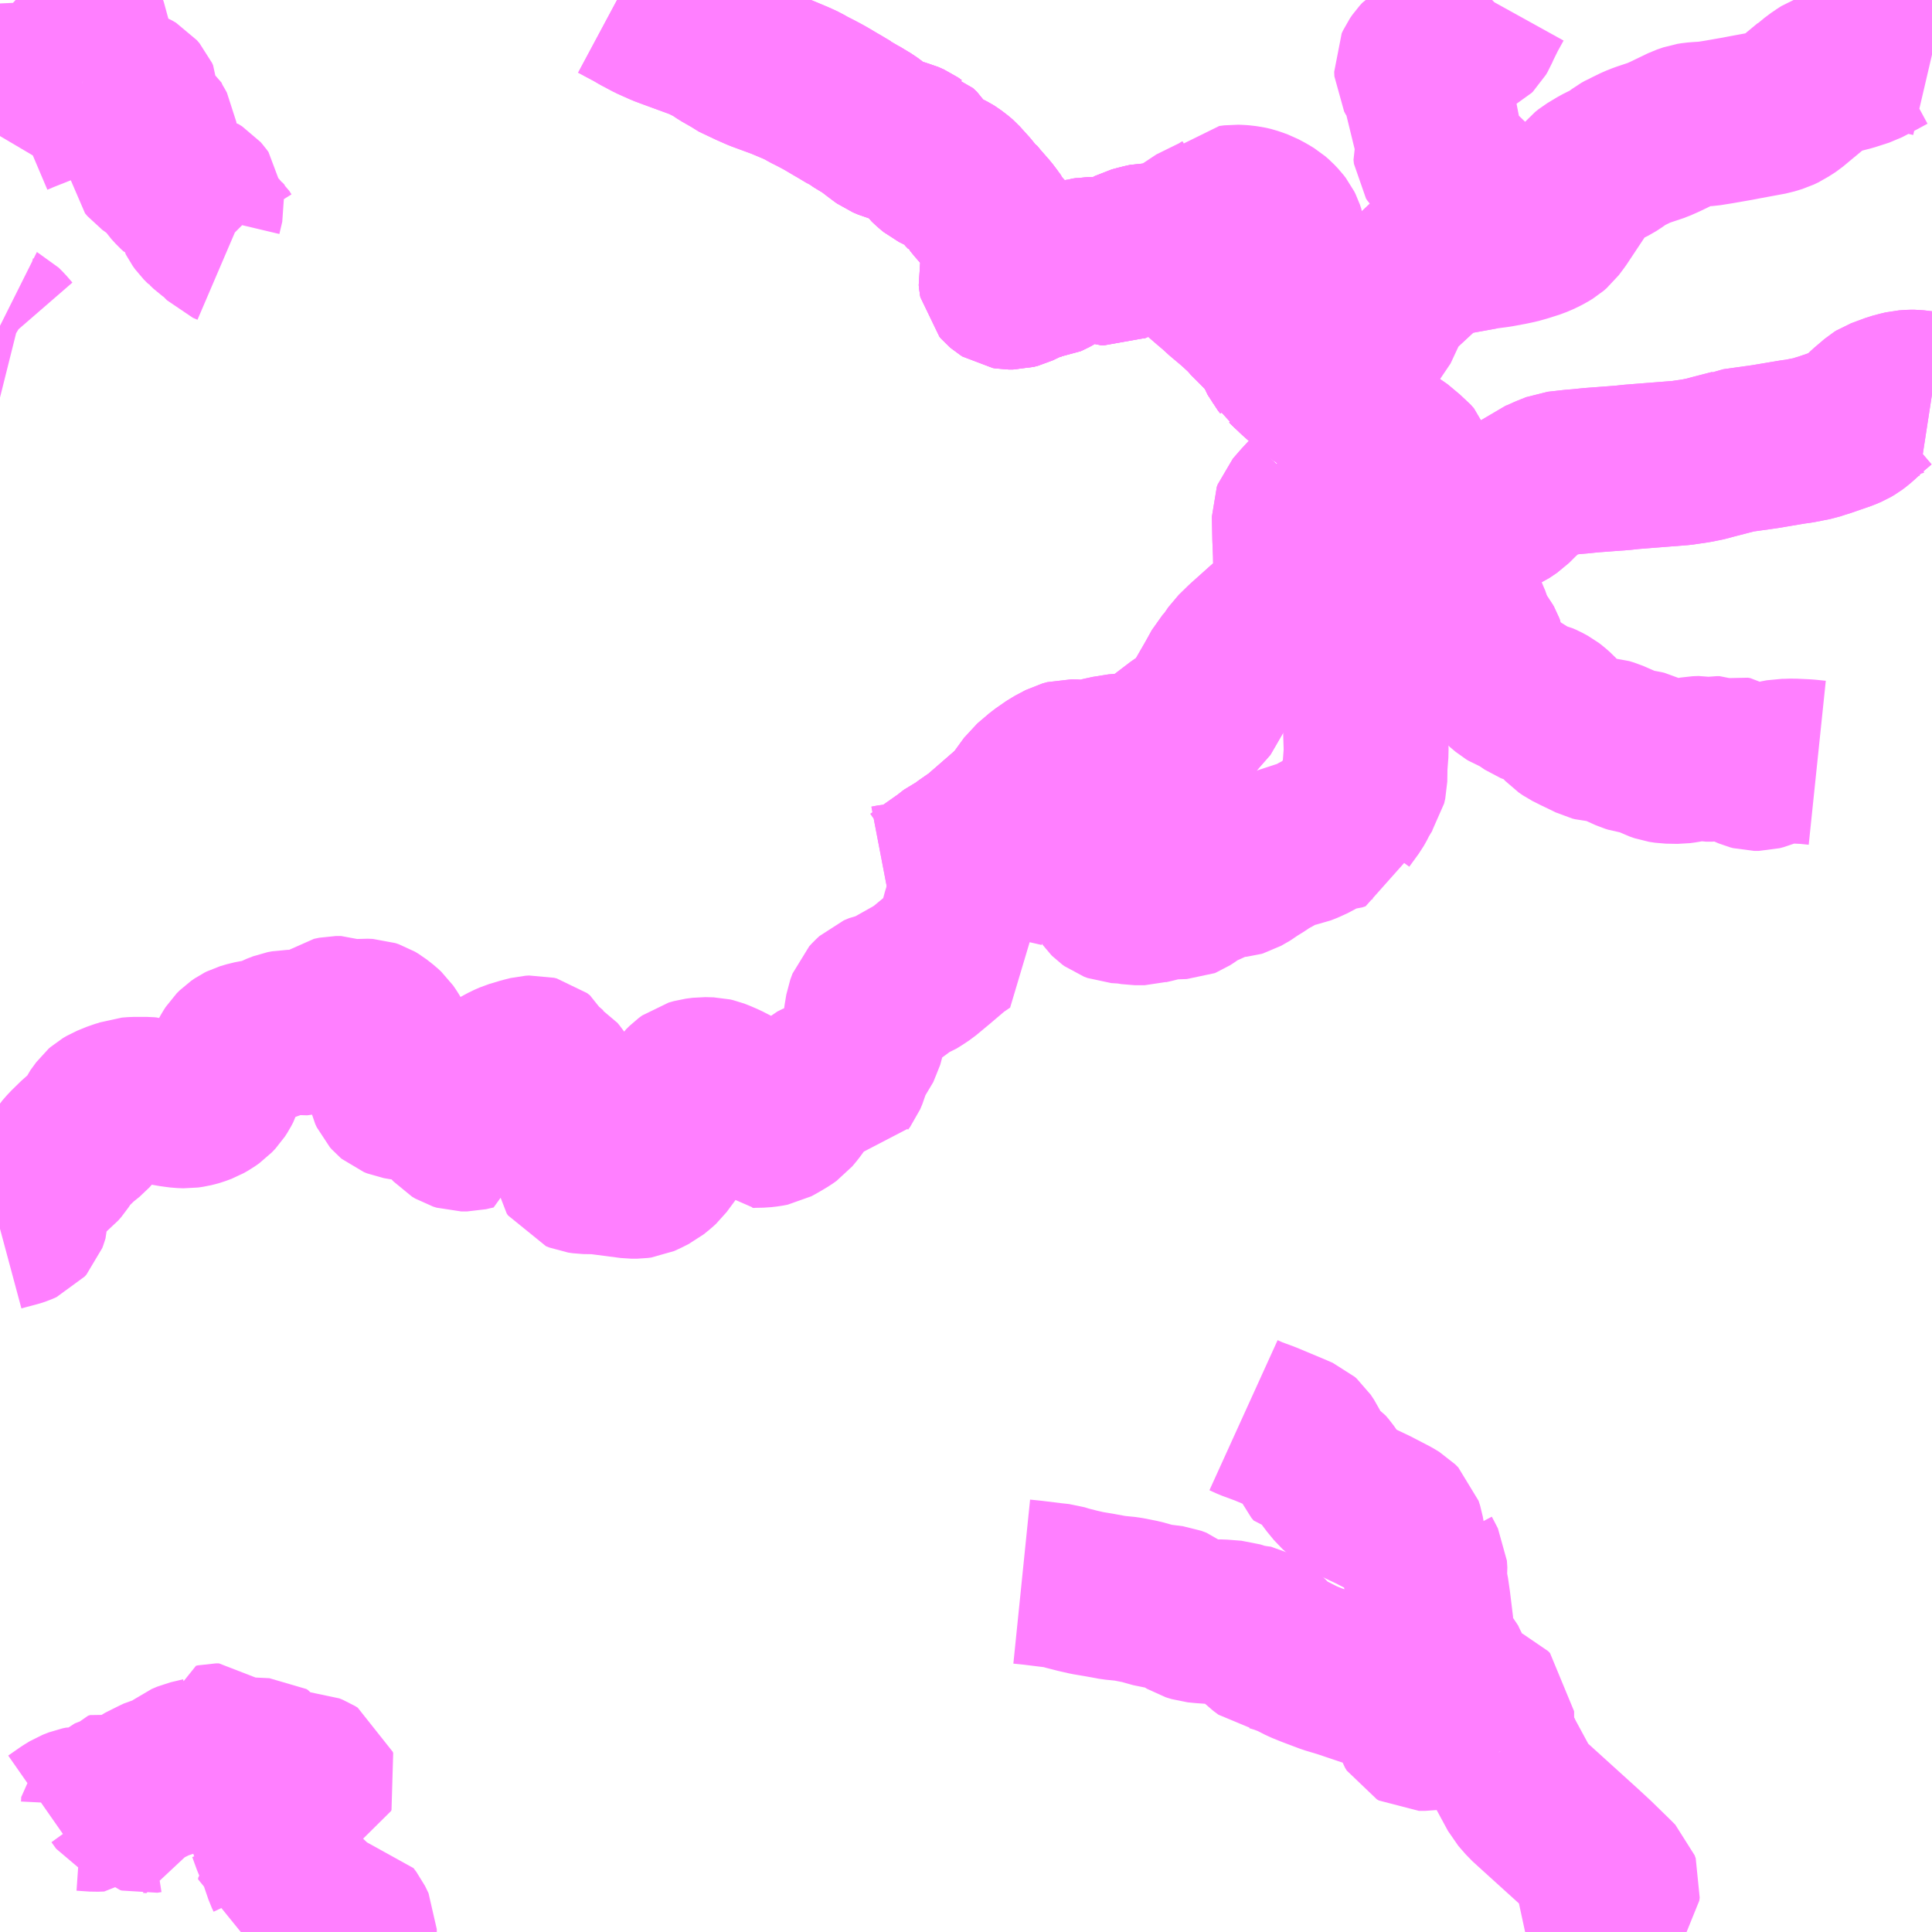 <?xml version="1.0" encoding="UTF-8"?>
<svg  xmlns="http://www.w3.org/2000/svg" xmlns:xlink="http://www.w3.org/1999/xlink" xmlns:go="http://purl.org/svgmap/profile" property="N07_001,N07_002,N07_003,N07_004,N07_005,N07_006,N07_007" viewBox="13227.539 -3498.047 8.789 8.789" go:dataArea="13227.5390625 -3498.046875 8.7890625 8.7890625" >
<globalCoordinateSystem srsName="http://purl.org/crs/84" transform="matrix(100.0,0.0,0.0,-100.0,0.0,0.0)" />
<defs>
 <g id="p0" >
  <circle cx="0.0" cy="0.0" r="3" stroke="green" stroke-width="0.75" vector-effect="non-scaling-stroke" />
 </g>
</defs>
<g fill="none" fill-rule="evenodd" stroke="#FF00FF" stroke-width="0.75" opacity="0.5" vector-effect="non-scaling-stroke" stroke-linejoin="bevel" >
<path content="1,石見交通（株）,川戸線,3.0,3.0,0.0," xlink:title="1" d="M13230.346,-3498.047L13230.346,-3498.047L13230.374,-3498.032L13230.423,-3498.006L13230.452,-3497.989L13230.503,-3497.962L13230.559,-3497.937L13230.602,-3497.921L13230.695,-3497.887L13230.706,-3497.883L13230.735,-3497.872L13230.783,-3497.848L13230.803,-3497.836L13230.828,-3497.819L13230.865,-3497.798L13230.879,-3497.787L13230.953,-3497.752L13230.996,-3497.733L13231.094,-3497.697L13231.163,-3497.668L13231.193,-3497.654L13231.217,-3497.64L13231.247,-3497.625L13231.281,-3497.607L13231.297,-3497.598L13231.346,-3497.569L13231.355,-3497.564L13231.4,-3497.537L13231.417,-3497.53L13231.435,-3497.516L13231.463,-3497.499L13231.488,-3497.484L13231.503,-3497.473L13231.533,-3497.45L13231.557,-3497.432L13231.564,-3497.427L13231.576,-3497.422L13231.59,-3497.416L13231.616,-3497.409L13231.656,-3497.399L13231.681,-3497.388L13231.698,-3497.376L13231.708,-3497.373L13231.726,-3497.356L13231.734,-3497.343L13231.744,-3497.337L13231.761,-3497.313L13231.776,-3497.299L13231.785,-3497.291L13231.796,-3497.282L13231.82,-3497.27L13231.828,-3497.267L13231.859,-3497.251L13231.867,-3497.246L13231.883,-3497.234L13231.892,-3497.227L13231.9,-3497.22L13231.928,-3497.189L13231.947,-3497.168L13231.961,-3497.149L13231.968,-3497.145L13231.986,-3497.123L13232.013,-3497.092L13232.029,-3497.074L13232.045,-3497.053L13232.055,-3497.039L13232.063,-3497.033L13232.073,-3497.016L13232.08,-3497.008L13232.086,-3496.992L13232.098,-3496.968L13232.107,-3496.945L13232.113,-3496.931L13232.118,-3496.921L13232.127,-3496.899L13232.128,-3496.891L13232.13,-3496.885L13232.129,-3496.877L13232.127,-3496.867L13232.115,-3496.849L13232.103,-3496.819L13232.094,-3496.793L13232.092,-3496.784L13232.093,-3496.773L13232.095,-3496.762L13232.102,-3496.754L13232.109,-3496.748L13232.117,-3496.743L13232.129,-3496.741L13232.138,-3496.741L13232.147,-3496.741L13232.166,-3496.746L13232.229,-3496.776L13232.238,-3496.78L13232.253,-3496.784L13232.268,-3496.787L13232.283,-3496.79L13232.299,-3496.793L13232.307,-3496.794L13232.314,-3496.797L13232.334,-3496.808L13232.358,-3496.826L13232.364,-3496.832L13232.373,-3496.833L13232.384,-3496.838L13232.392,-3496.842L13232.416,-3496.848L13232.427,-3496.854L13232.442,-3496.857L13232.459,-3496.86L13232.468,-3496.863L13232.484,-3496.865L13232.494,-3496.867L13232.504,-3496.867L13232.518,-3496.865L13232.528,-3496.862L13232.541,-3496.858L13232.55,-3496.858L13232.561,-3496.851L13232.568,-3496.854L13232.581,-3496.85L13232.592,-3496.849L13232.611,-3496.858L13232.619,-3496.861L13232.633,-3496.876L13232.642,-3496.884L13232.673,-3496.903L13232.694,-3496.914L13232.72,-3496.921L13232.744,-3496.927L13232.758,-3496.93L13232.768,-3496.93L13232.797,-3496.93L13232.806,-3496.929L13232.817,-3496.928L13232.829,-3496.927L13232.844,-3496.924L13232.855,-3496.922L13232.863,-3496.916L13232.879,-3496.908L13232.934,-3496.861L13232.941,-3496.856L13232.994,-3496.81L13233.047,-3496.764L13233.085,-3496.732L13233.099,-3496.718L13233.162,-3496.665L13233.214,-3496.617L13233.221,-3496.607L13233.265,-3496.563L13233.277,-3496.552L13233.303,-3496.524L13233.316,-3496.509L13233.324,-3496.5L13233.341,-3496.477L13233.344,-3496.469L13233.353,-3496.453L13233.365,-3496.426L13233.369,-3496.418L13233.379,-3496.406L13233.383,-3496.399L13233.396,-3496.39L13233.406,-3496.38L13233.432,-3496.356L13233.443,-3496.345L13233.499,-3496.296L13233.531,-3496.271L13233.567,-3496.245L13233.581,-3496.236L13233.643,-3496.197L13233.611,-3496.17L13233.515,-3496.09L13233.382,-3495.97"/>
<path content="3,川本町,江津線,1.0,0.0,0.0," xlink:title="3" d="M13233.643,-3496.197L13233.611,-3496.17L13233.515,-3496.09L13233.382,-3495.97"/>
<path content="3,川本町,江津線,1.0,0.0,0.0," xlink:title="3" d="M13233.643,-3496.197L13233.665,-3496.178L13233.673,-3496.171L13233.695,-3496.143L13233.701,-3496.135L13233.717,-3496.115L13233.724,-3496.11L13233.736,-3496.099L13233.777,-3496.074L13233.819,-3496.05L13233.863,-3496.023L13233.884,-3496.011L13233.914,-3495.986L13233.939,-3495.965L13233.948,-3495.958L13233.963,-3495.941L13233.969,-3495.924L13233.976,-3495.912L13233.992,-3495.88L13234.014,-3495.826L13234.022,-3495.808L13234.027,-3495.798L13234.039,-3495.786L13234.056,-3495.772L13234.069,-3495.762L13234.086,-3495.753L13234.119,-3495.739L13234.153,-3495.724L13234.196,-3495.708L13234.231,-3495.702L13234.251,-3495.698L13234.261,-3495.699L13234.288,-3495.698L13234.317,-3495.704L13234.347,-3495.715L13234.378,-3495.729L13234.412,-3495.752L13234.432,-3495.772L13234.451,-3495.791L13234.502,-3495.836L13234.517,-3495.849L13234.539,-3495.857L13234.581,-3495.876L13234.621,-3495.892L13234.657,-3495.896L13234.692,-3495.9L13234.728,-3495.903L13234.777,-3495.908L13234.923,-3495.919L13234.959,-3495.923L13235.086,-3495.933L13235.188,-3495.941L13235.256,-3495.951L13235.3,-3495.96L13235.329,-3495.968L13235.422,-3495.992L13235.431,-3495.996L13235.567,-3496.015L13235.698,-3496.037L13235.722,-3496.04L13235.793,-3496.054L13235.823,-3496.064L13235.834,-3496.067L13235.924,-3496.098L13235.95,-3496.109L13235.967,-3496.119L13235.983,-3496.131L13235.999,-3496.145L13236.014,-3496.159L13236.036,-3496.18L13236.083,-3496.22L13236.091,-3496.225L13236.153,-3496.248L13236.183,-3496.256L13236.204,-3496.261L13236.233,-3496.263L13236.247,-3496.263L13236.315,-3496.255L13236.328,-3496.253"/>
<path content="3,川本町,江津線,1.0,0.0,0.0," xlink:title="3" d="M13230.346,-3498.047L13230.346,-3498.047L13230.374,-3498.032L13230.423,-3498.006L13230.452,-3497.989L13230.503,-3497.962L13230.559,-3497.937L13230.602,-3497.921L13230.695,-3497.887L13230.706,-3497.883L13230.735,-3497.872L13230.783,-3497.848L13230.803,-3497.836L13230.828,-3497.819L13230.865,-3497.798L13230.879,-3497.787L13230.953,-3497.752L13230.996,-3497.733L13231.094,-3497.697L13231.163,-3497.668L13231.193,-3497.654L13231.217,-3497.64L13231.247,-3497.625L13231.281,-3497.607L13231.297,-3497.598L13231.346,-3497.569L13231.355,-3497.564L13231.4,-3497.537L13231.417,-3497.53L13231.435,-3497.516L13231.463,-3497.499L13231.488,-3497.484L13231.503,-3497.473L13231.533,-3497.45L13231.557,-3497.432L13231.564,-3497.427L13231.576,-3497.422L13231.59,-3497.416L13231.616,-3497.409L13231.656,-3497.399L13231.681,-3497.388L13231.698,-3497.376L13231.708,-3497.373L13231.726,-3497.356L13231.734,-3497.343L13231.744,-3497.337L13231.761,-3497.313L13231.776,-3497.299L13231.785,-3497.291L13231.796,-3497.282L13231.82,-3497.27L13231.828,-3497.267L13231.859,-3497.251L13231.867,-3497.246L13231.883,-3497.234L13231.892,-3497.227L13231.9,-3497.22L13231.928,-3497.189L13231.947,-3497.168L13231.961,-3497.149L13231.968,-3497.145L13231.986,-3497.123L13232.013,-3497.092L13232.029,-3497.074L13232.045,-3497.053L13232.055,-3497.039L13232.063,-3497.033L13232.073,-3497.016L13232.08,-3497.008L13232.086,-3496.992L13232.098,-3496.968L13232.107,-3496.945L13232.113,-3496.931L13232.118,-3496.921L13232.127,-3496.899L13232.128,-3496.891L13232.13,-3496.885L13232.129,-3496.877L13232.127,-3496.867L13232.115,-3496.849L13232.103,-3496.819L13232.094,-3496.793L13232.092,-3496.784L13232.093,-3496.773L13232.095,-3496.762L13232.102,-3496.754L13232.109,-3496.748L13232.117,-3496.743L13232.129,-3496.741L13232.138,-3496.741L13232.147,-3496.741L13232.166,-3496.746L13232.229,-3496.776L13232.238,-3496.78L13232.253,-3496.784L13232.268,-3496.787L13232.283,-3496.79L13232.299,-3496.793L13232.307,-3496.794L13232.314,-3496.797L13232.334,-3496.808L13232.358,-3496.826L13232.364,-3496.832L13232.373,-3496.833L13232.384,-3496.838L13232.392,-3496.842L13232.416,-3496.848L13232.427,-3496.854L13232.442,-3496.857L13232.459,-3496.86L13232.468,-3496.863L13232.484,-3496.865L13232.494,-3496.867L13232.504,-3496.867L13232.518,-3496.865L13232.528,-3496.862L13232.541,-3496.858L13232.55,-3496.858L13232.561,-3496.851L13232.568,-3496.854L13232.581,-3496.85L13232.592,-3496.849L13232.611,-3496.858L13232.619,-3496.861L13232.633,-3496.876L13232.642,-3496.884L13232.673,-3496.903L13232.694,-3496.914L13232.72,-3496.921L13232.744,-3496.927L13232.758,-3496.93L13232.768,-3496.93L13232.797,-3496.93L13232.806,-3496.929L13232.817,-3496.928L13232.829,-3496.927L13232.844,-3496.924L13232.855,-3496.922L13232.863,-3496.916L13232.879,-3496.908L13232.934,-3496.861L13232.941,-3496.856L13232.994,-3496.81L13233.047,-3496.764L13233.085,-3496.732L13233.099,-3496.718L13233.162,-3496.665L13233.214,-3496.617L13233.221,-3496.607L13233.265,-3496.563L13233.277,-3496.552L13233.303,-3496.524L13233.316,-3496.509L13233.324,-3496.5L13233.341,-3496.477L13233.344,-3496.469L13233.353,-3496.453L13233.365,-3496.426L13233.369,-3496.418L13233.379,-3496.406L13233.383,-3496.399L13233.396,-3496.39L13233.406,-3496.38L13233.432,-3496.356L13233.443,-3496.345L13233.499,-3496.296L13233.531,-3496.271L13233.567,-3496.245L13233.581,-3496.236L13233.643,-3496.197"/>
<path content="3,江津市,三田地線,0.8,0.0,0.0," xlink:title="3" d="M13235.806,-3494.577L13235.758,-3494.582L13235.716,-3494.584L13235.694,-3494.585L13235.663,-3494.584L13235.647,-3494.584L13235.621,-3494.579L13235.587,-3494.568L13235.558,-3494.556L13235.539,-3494.551L13235.52,-3494.551L13235.505,-3494.555L13235.477,-3494.567L13235.435,-3494.593L13235.424,-3494.595L13235.397,-3494.589L13235.379,-3494.589L13235.362,-3494.596L13235.347,-3494.596L13235.327,-3494.593L13235.301,-3494.593L13235.28,-3494.597L13235.253,-3494.596L13235.199,-3494.586L13235.177,-3494.583L13235.124,-3494.584L13235.098,-3494.588L13235.075,-3494.596L13235.026,-3494.621L13235.013,-3494.624L13234.965,-3494.631L13234.952,-3494.635L13234.91,-3494.654L13234.864,-3494.674L13234.841,-3494.681L13234.795,-3494.684L13234.783,-3494.687L13234.763,-3494.697L13234.713,-3494.721L13234.679,-3494.738L13234.66,-3494.751L13234.614,-3494.8L13234.597,-3494.815L13234.584,-3494.825L13234.56,-3494.838L13234.544,-3494.845L13234.514,-3494.852L13234.504,-3494.856L13234.464,-3494.883L13234.443,-3494.896L13234.412,-3494.908L13234.402,-3494.914L13234.377,-3494.935L13234.356,-3494.957L13234.312,-3495.02L13234.294,-3495.049L13234.289,-3495.062L13234.284,-3495.096L13234.281,-3495.104L13234.276,-3495.113L13234.253,-3495.143L13234.241,-3495.163L13234.231,-3495.188L13234.212,-3495.242L13234.199,-3495.269L13234.181,-3495.301L13234.173,-3495.31L13234.161,-3495.317L13234.134,-3495.327L13234.127,-3495.331L13234.118,-3495.339L13234.077,-3495.387L13234.068,-3495.395L13234.053,-3495.403L13234.045,-3495.409L13234.017,-3495.437L13234.011,-3495.444L13233.997,-3495.458L13233.985,-3495.468L13233.952,-3495.483L13233.898,-3495.499L13233.835,-3495.52L13233.827,-3495.525L13233.811,-3495.557L13233.801,-3495.569L13233.761,-3495.585L13233.679,-3495.612L13233.677,-3495.612L13233.639,-3495.589L13233.565,-3495.605L13233.545,-3495.611L13233.53,-3495.617L13233.519,-3495.626L13233.502,-3495.643L13233.484,-3495.661L13233.482,-3495.676L13233.488,-3495.696L13233.501,-3495.72L13233.503,-3495.723L13233.534,-3495.759L13233.511,-3495.781L13233.501,-3495.793L13233.494,-3495.8L13233.45,-3495.883L13233.429,-3495.92L13233.425,-3495.925L13233.382,-3495.97"/>
<path content="3,江津市,今田線,0.8,0.0,0.0," xlink:title="3" d="M13234.212,-3495.242L13234.193,-3495.213L13234.18,-3495.208L13234.157,-3495.206L13234.117,-3495.208L13234.093,-3495.21L13234.082,-3495.207L13234.069,-3495.193L13234.051,-3495.174L13234.03,-3495.16L13234.016,-3495.142L13233.97,-3495.109L13233.945,-3495.09L13233.924,-3495.075L13233.911,-3495.064L13233.882,-3495.043L13233.829,-3495.006L13233.795,-3494.971L13233.769,-3494.935L13233.762,-3494.918L13233.754,-3494.893L13233.75,-3494.874L13233.749,-3494.763L13233.751,-3494.726L13233.754,-3494.629L13233.749,-3494.563L13233.748,-3494.497L13233.743,-3494.475L13233.734,-3494.462L13233.719,-3494.437L13233.712,-3494.427L13233.703,-3494.407L13233.69,-3494.384L13233.647,-3494.325L13233.641,-3494.316L13233.638,-3494.304L13233.633,-3494.28L13233.618,-3494.275L13233.581,-3494.273L13233.564,-3494.262L13233.532,-3494.245L13233.514,-3494.234L13233.479,-3494.218L13233.456,-3494.209L13233.435,-3494.205L13233.399,-3494.2L13233.362,-3494.18L13233.321,-3494.157L13233.301,-3494.147L13233.271,-3494.126L13233.235,-3494.104L13233.221,-3494.093L13233.181,-3494.07L13233.174,-3494.068L13233.134,-3494.064L13233.096,-3494.056L13233.082,-3494.051L13233.025,-3494.025L13232.988,-3494.009L13232.971,-3493.999L13232.953,-3493.985L13232.93,-3493.97L13232.925,-3493.968L13232.869,-3493.966L13232.843,-3493.963L13232.817,-3493.958L13232.785,-3493.95L13232.759,-3493.944L13232.746,-3493.94L13232.702,-3493.94L13232.666,-3493.946L13232.618,-3493.949L13232.602,-3493.955L13232.591,-3493.963L13232.587,-3493.967L13232.582,-3493.974L13232.562,-3494.004L13232.525,-3494.068L13232.512,-3494.083L13232.479,-3494.105L13232.46,-3494.116L13232.434,-3494.131L13232.396,-3494.153L13232.368,-3494.172L13232.367,-3494.176L13232.366,-3494.181L13232.352,-3494.181L13232.338,-3494.184L13232.326,-3494.191L13232.307,-3494.205L13232.18,-3494.201L13232.149,-3494.264L13232.119,-3494.311L13232.082,-3494.307L13232.064,-3494.303L13232.05,-3494.296L13232.039,-3494.28L13232.024,-3494.253L13232.015,-3494.245L13232.007,-3494.238L13231.985,-3494.223L13231.951,-3494.203L13231.924,-3494.181L13231.845,-3494.133L13231.835,-3494.123L13231.714,-3494.038L13231.688,-3494.024L13231.682,-3494.023L13231.667,-3494.02L13231.6,-3494.014L13231.574,-3494.009"/>
<path content="3,江津市,今田線,0.8,0.0,0.0," xlink:title="3" d="M13234.212,-3495.242L13234.231,-3495.188L13234.241,-3495.163L13234.253,-3495.143L13234.276,-3495.113L13234.281,-3495.104L13234.284,-3495.096L13234.289,-3495.062L13234.294,-3495.049L13234.312,-3495.02L13234.356,-3494.957"/>
<path content="3,江津市,今田線,0.8,0.0,0.0," xlink:title="3" d="M13233.382,-3495.97L13233.425,-3495.925L13233.429,-3495.92L13233.45,-3495.883L13233.494,-3495.8L13233.501,-3495.793L13233.511,-3495.781L13233.534,-3495.759L13233.503,-3495.723L13233.501,-3495.72L13233.488,-3495.696L13233.482,-3495.676L13233.484,-3495.661L13233.502,-3495.643L13233.519,-3495.626L13233.53,-3495.617L13233.545,-3495.611L13233.565,-3495.605L13233.639,-3495.589L13233.677,-3495.612L13233.679,-3495.612L13233.761,-3495.585L13233.801,-3495.569L13233.811,-3495.557L13233.827,-3495.525L13233.835,-3495.52L13233.898,-3495.499L13233.952,-3495.483L13233.985,-3495.468L13233.997,-3495.458L13234.011,-3495.444L13234.017,-3495.437L13234.045,-3495.409L13234.053,-3495.403L13234.068,-3495.395L13234.077,-3495.387L13234.118,-3495.339L13234.127,-3495.331L13234.134,-3495.327L13234.161,-3495.317L13234.173,-3495.31L13234.181,-3495.301L13234.199,-3495.269L13234.212,-3495.242"/>
<path content="3,江津市,坂本線,0.8,0.0,0.0," xlink:title="3" d="M13236.328,-3496.253L13236.315,-3496.255L13236.247,-3496.263L13236.233,-3496.263L13236.204,-3496.261L13236.183,-3496.256L13236.153,-3496.248L13236.091,-3496.225L13236.083,-3496.22L13236.036,-3496.18L13236.014,-3496.159L13235.999,-3496.145L13235.983,-3496.131L13235.967,-3496.119L13235.95,-3496.109L13235.924,-3496.098L13235.834,-3496.067L13235.823,-3496.064L13235.793,-3496.054L13235.722,-3496.04L13235.698,-3496.037L13235.567,-3496.015L13235.431,-3495.996L13235.422,-3495.992L13235.329,-3495.968L13235.3,-3495.96L13235.256,-3495.951L13235.188,-3495.941L13235.086,-3495.933L13234.959,-3495.923L13234.923,-3495.919L13234.777,-3495.908L13234.728,-3495.903L13234.692,-3495.9L13234.657,-3495.896L13234.621,-3495.892L13234.581,-3495.876L13234.539,-3495.857L13234.517,-3495.849L13234.502,-3495.836L13234.451,-3495.791L13234.432,-3495.772L13234.412,-3495.752L13234.378,-3495.729L13234.347,-3495.715L13234.317,-3495.704L13234.288,-3495.698L13234.261,-3495.699L13234.251,-3495.698L13234.231,-3495.702L13234.196,-3495.708L13234.153,-3495.724L13234.119,-3495.739L13234.086,-3495.753L13234.069,-3495.762L13234.056,-3495.772L13234.039,-3495.786L13234.027,-3495.798L13234.022,-3495.808L13234.014,-3495.826L13233.992,-3495.88L13233.976,-3495.912L13233.969,-3495.924L13233.963,-3495.941L13233.948,-3495.958L13233.939,-3495.965L13233.914,-3495.986L13233.884,-3496.011L13233.863,-3496.023L13233.819,-3496.05L13233.777,-3496.074L13233.736,-3496.099L13233.724,-3496.11L13233.717,-3496.115L13233.701,-3496.135L13233.695,-3496.143L13233.673,-3496.171L13233.665,-3496.178L13233.643,-3496.197L13233.611,-3496.17L13233.515,-3496.09L13233.382,-3495.97"/>
<path content="3,江津市,市山線,4.8,0.0,0.0," xlink:title="3" d="M13233.382,-3495.97L13233.425,-3495.925L13233.429,-3495.92L13233.45,-3495.883L13233.494,-3495.8L13233.501,-3495.793L13233.463,-3495.752L13233.431,-3495.715L13233.427,-3495.704L13233.429,-3495.6L13233.432,-3495.526L13233.433,-3495.47L13233.437,-3495.398L13233.439,-3495.353L13233.439,-3495.325L13233.44,-3495.298L13233.438,-3495.286L13233.431,-3495.282L13233.417,-3495.284L13233.408,-3495.284L13233.398,-3495.28L13233.351,-3495.241L13233.293,-3495.192L13233.206,-3495.114L13233.163,-3495.072L13233.132,-3495.027L13233.107,-3494.999L13233.076,-3494.943L13233.027,-3494.858L13232.994,-3494.801L13232.972,-3494.784L13232.941,-3494.758L13232.908,-3494.737L13232.811,-3494.663L13232.772,-3494.641L13232.737,-3494.62L13232.723,-3494.608L13232.642,-3494.609L13232.567,-3494.597L13232.525,-3494.585L13232.488,-3494.576L13232.431,-3494.581L13232.402,-3494.582L13232.38,-3494.576L13232.331,-3494.55L13232.282,-3494.516L13232.228,-3494.47L13232.18,-3494.404L13232.119,-3494.311L13232.082,-3494.307L13232.064,-3494.303L13232.05,-3494.296L13232.039,-3494.28L13232.024,-3494.253L13232.015,-3494.245L13232.007,-3494.238L13231.985,-3494.223L13231.951,-3494.203L13231.924,-3494.181L13231.845,-3494.133L13231.835,-3494.123L13231.714,-3494.038L13231.688,-3494.024L13231.682,-3494.023L13231.667,-3494.02L13231.6,-3494.014L13231.574,-3494.009"/>
<path content="3,江津市,日浦線,0.8,0.0,0.0," xlink:title="3" d="M13231.417,-3497.53L13231.435,-3497.516L13231.463,-3497.499L13231.488,-3497.484L13231.503,-3497.473L13231.533,-3497.45L13231.557,-3497.432L13231.564,-3497.427L13231.576,-3497.422L13231.59,-3497.416L13231.616,-3497.409L13231.656,-3497.399L13231.681,-3497.388L13231.698,-3497.376L13231.708,-3497.373L13231.726,-3497.356L13231.734,-3497.343L13231.744,-3497.337L13231.761,-3497.313L13231.776,-3497.299L13231.785,-3497.291L13231.796,-3497.282L13231.82,-3497.27L13231.828,-3497.267L13231.859,-3497.251L13231.867,-3497.246L13231.883,-3497.234L13231.892,-3497.227L13231.9,-3497.22L13231.928,-3497.189L13231.947,-3497.168L13231.961,-3497.149L13231.968,-3497.145L13231.986,-3497.123L13232.013,-3497.092L13232.029,-3497.074L13232.045,-3497.053L13232.055,-3497.039L13232.063,-3497.033L13232.073,-3497.016L13232.08,-3497.008L13232.086,-3496.992L13232.098,-3496.968L13232.107,-3496.945L13232.113,-3496.931L13232.118,-3496.921L13232.127,-3496.899L13232.128,-3496.891L13232.13,-3496.885L13232.129,-3496.877L13232.127,-3496.867L13232.115,-3496.849L13232.103,-3496.819L13232.094,-3496.793L13232.092,-3496.784L13232.093,-3496.773L13232.095,-3496.762L13232.102,-3496.754L13232.109,-3496.748L13232.117,-3496.743L13232.129,-3496.741L13232.138,-3496.741L13232.147,-3496.741L13232.166,-3496.746L13232.229,-3496.776L13232.238,-3496.78L13232.253,-3496.784L13232.268,-3496.787L13232.283,-3496.79L13232.299,-3496.793L13232.307,-3496.794L13232.314,-3496.797L13232.334,-3496.808L13232.358,-3496.826L13232.364,-3496.832L13232.373,-3496.833L13232.384,-3496.838L13232.392,-3496.842L13232.416,-3496.848L13232.427,-3496.854L13232.442,-3496.857L13232.459,-3496.86L13232.468,-3496.863L13232.484,-3496.865L13232.494,-3496.867L13232.504,-3496.867L13232.518,-3496.865L13232.528,-3496.862L13232.541,-3496.858L13232.55,-3496.858L13232.561,-3496.851L13232.568,-3496.854L13232.581,-3496.85L13232.592,-3496.849L13232.611,-3496.858L13232.619,-3496.861L13232.633,-3496.876L13232.642,-3496.884L13232.673,-3496.903L13232.694,-3496.914L13232.72,-3496.921L13232.744,-3496.927L13232.758,-3496.93L13232.768,-3496.93L13232.797,-3496.93L13232.806,-3496.929L13232.817,-3496.928L13232.829,-3496.927L13232.844,-3496.924L13232.855,-3496.922L13232.863,-3496.916L13232.879,-3496.908L13232.899,-3496.93L13232.937,-3496.981L13232.946,-3496.991L13232.95,-3496.995L13232.965,-3497.008L13233.085,-3497.067L13233.103,-3497.078L13233.124,-3497.092L13233.134,-3497.102L13233.157,-3497.105L13233.181,-3497.104L13233.194,-3497.103L13233.207,-3497.101L13233.215,-3497.1L13233.224,-3497.098L13233.232,-3497.096L13233.247,-3497.091L13233.269,-3497.083L13233.299,-3497.067L13233.322,-3497.053L13233.337,-3497.04L13233.354,-3497.022L13233.364,-3497.009L13233.37,-3496.997L13233.376,-3496.979L13233.378,-3496.957L13233.383,-3496.904L13233.389,-3496.833L13233.388,-3496.822L13233.383,-3496.812L13233.378,-3496.797L13233.377,-3496.786L13233.378,-3496.745L13233.378,-3496.73L13233.373,-3496.716L13233.359,-3496.693L13233.354,-3496.681L13233.348,-3496.652L13233.345,-3496.641L13233.341,-3496.632L13233.323,-3496.616L13233.317,-3496.607L13233.314,-3496.599L13233.314,-3496.584L13233.321,-3496.558L13233.299,-3496.562L13233.284,-3496.566L13233.265,-3496.563L13233.277,-3496.552L13233.303,-3496.524L13233.316,-3496.509L13233.324,-3496.5L13233.341,-3496.477L13233.344,-3496.469L13233.353,-3496.453L13233.365,-3496.426L13233.369,-3496.418L13233.379,-3496.406L13233.383,-3496.399L13233.396,-3496.39L13233.406,-3496.38L13233.432,-3496.356L13233.443,-3496.345L13233.499,-3496.296L13233.531,-3496.271L13233.567,-3496.245L13233.581,-3496.236L13233.643,-3496.197L13233.611,-3496.17L13233.515,-3496.09L13233.382,-3495.97"/>
<path content="3,江津市,江津市立桜江中学校スクールバス,5.0,5.0,0.0," xlink:title="3" d="M13227.539,-3492.457L13227.565,-3492.464L13227.614,-3492.477L13227.626,-3492.481L13227.644,-3492.489L13227.652,-3492.498L13227.656,-3492.509L13227.661,-3492.525L13227.661,-3492.557L13227.651,-3492.585L13227.649,-3492.601L13227.653,-3492.616L13227.664,-3492.631L13227.699,-3492.66L13227.715,-3492.684L13227.737,-3492.702L13227.769,-3492.722L13227.795,-3492.742L13227.809,-3492.758L13227.832,-3492.794L13227.853,-3492.818L13227.898,-3492.862L13227.939,-3492.895L13227.956,-3492.914L13227.974,-3492.944L13227.98,-3492.957L13227.991,-3492.972L13228.007,-3492.994L13228.015,-3493.001L13228.032,-3493.011L13228.076,-3493.029L13228.104,-3493.037L13228.123,-3493.044L13228.149,-3493.046L13228.206,-3493.046L13228.217,-3493.045L13228.22,-3493.044L13228.251,-3493.037L13228.315,-3493.023L13228.344,-3493.019L13228.36,-3493.017L13228.387,-3493.016L13228.408,-3493.019L13228.428,-3493.024L13228.435,-3493.026L13228.462,-3493.036L13228.483,-3493.048L13228.503,-3493.062L13228.52,-3493.08L13228.531,-3493.097L13228.541,-3493.116L13228.559,-3493.175L13228.579,-3493.213L13228.599,-3493.249L13228.608,-3493.263L13228.621,-3493.276L13228.637,-3493.287L13228.647,-3493.292L13228.677,-3493.301L13228.703,-3493.306L13228.74,-3493.312L13228.759,-3493.316L13228.795,-3493.335L13228.826,-3493.347L13228.847,-3493.351L13228.887,-3493.351L13228.916,-3493.349L13228.948,-3493.348L13228.964,-3493.353L13228.975,-3493.359L13229.044,-3493.409L13229.068,-3493.414L13229.09,-3493.414L13229.124,-3493.401L13229.135,-3493.399L13229.165,-3493.399L13229.196,-3493.402L13229.219,-3493.401L13229.234,-3493.396L13229.249,-3493.387L13229.277,-3493.365L13229.291,-3493.352L13229.304,-3493.333L13229.343,-3493.267L13229.347,-3493.254L13229.347,-3493.228L13229.342,-3493.215L13229.334,-3493.204L13229.318,-3493.186L13229.311,-3493.177L13229.308,-3493.168L13229.307,-3493.159L13229.308,-3493.114L13229.313,-3493.092L13229.32,-3493.077L13229.328,-3493.068L13229.334,-3493.063L13229.349,-3493.057L13229.378,-3493.052L13229.42,-3493.049L13229.453,-3493.044L13229.472,-3493.038L13229.483,-3493.034L13229.535,-3492.997L13229.561,-3492.977L13229.582,-3492.957L13229.596,-3492.936L13229.606,-3492.925L13229.621,-3492.916L13229.637,-3492.911L13229.664,-3492.911L13229.685,-3492.916L13229.703,-3492.92L13229.7,-3492.949L13229.7,-3492.966L13229.706,-3492.989L13229.711,-3493.006L13229.717,-3493.046L13229.72,-3493.058L13229.733,-3493.082L13229.745,-3493.109L13229.764,-3493.136L13229.782,-3493.155L13229.797,-3493.17L13229.816,-3493.184L13229.846,-3493.2L13229.871,-3493.211L13229.921,-3493.226L13229.953,-3493.234L13229.969,-3493.235L13229.981,-3493.232L13229.994,-3493.222L13230.001,-3493.207L13230.01,-3493.191L13230.021,-3493.182L13230.037,-3493.168L13230.058,-3493.156L13230.067,-3493.145L13230.078,-3493.129L13230.082,-3493.113L13230.084,-3493.092L13230.086,-3493.073L13230.091,-3493.062L13230.103,-3493.053L13230.112,-3493.044L13230.115,-3493.037L13230.114,-3493.027L13230.106,-3493.013L13230.094,-3492.999L13230.089,-3492.988L13230.087,-3492.973L13230.088,-3492.95L13230.085,-3492.934L13230.082,-3492.913L13230.082,-3492.895L13230.087,-3492.883L13230.099,-3492.87L13230.135,-3492.829L13230.144,-3492.81L13230.147,-3492.796L13230.151,-3492.774L13230.154,-3492.748L13230.156,-3492.735L13230.162,-3492.726L13230.177,-3492.72L13230.198,-3492.717L13230.257,-3492.716L13230.411,-3492.696L13230.437,-3492.696L13230.452,-3492.698L13230.47,-3492.706L13230.504,-3492.723L13230.531,-3492.745L13230.543,-3492.756L13230.58,-3492.806L13230.591,-3492.823L13230.599,-3492.835L13230.597,-3492.861L13230.593,-3492.885L13230.591,-3492.911L13230.594,-3492.94L13230.601,-3492.987L13230.607,-3493.014L13230.622,-3493.053L13230.636,-3493.075L13230.652,-3493.099L13230.667,-3493.114L13230.682,-3493.125L13230.707,-3493.132L13230.738,-3493.136L13230.776,-3493.135L13230.789,-3493.132L13230.807,-3493.125L13230.837,-3493.112L13230.88,-3493.09L13230.887,-3493.078L13230.889,-3493.064L13230.886,-3493.041L13230.884,-3493.019L13230.89,-3492.997L13230.895,-3492.977L13230.91,-3492.955L13230.933,-3492.925L13230.954,-3492.927L13231.005,-3492.928L13231.031,-3492.931L13231.052,-3492.935L13231.065,-3492.942L13231.086,-3492.954L13231.111,-3492.969L13231.128,-3492.981L13231.148,-3493.005L13231.184,-3493.054L13231.211,-3493.081L13231.243,-3493.11L13231.265,-3493.121L13231.279,-3493.126L13231.364,-3493.124L13231.37,-3493.133L13231.379,-3493.145L13231.389,-3493.169L13231.402,-3493.215L13231.413,-3493.236L13231.437,-3493.265L13231.452,-3493.302L13231.468,-3493.342L13231.479,-3493.419L13231.486,-3493.461L13231.496,-3493.488L13231.508,-3493.501L13231.522,-3493.514L13231.546,-3493.524L13231.577,-3493.53L13231.601,-3493.537L13231.627,-3493.556L13231.663,-3493.584L13231.692,-3493.595L13231.716,-3493.61L13231.74,-3493.626L13231.799,-3493.675L13231.879,-3493.743L13231.923,-3493.773L13231.911,-3493.802L13231.912,-3493.832L13231.923,-3493.88L13231.94,-3493.935L13231.957,-3494.001L13231.958,-3494.011L13231.955,-3494.021L13231.95,-3494.031L13231.897,-3494.069L13231.835,-3494.123L13231.845,-3494.133L13231.924,-3494.181L13231.951,-3494.203L13231.985,-3494.223L13232.007,-3494.238L13232.015,-3494.245L13232.024,-3494.253L13232.039,-3494.28L13232.05,-3494.296L13232.064,-3494.303L13232.082,-3494.307L13232.119,-3494.311L13232.18,-3494.404L13232.228,-3494.47L13232.282,-3494.516L13232.331,-3494.55L13232.38,-3494.576L13232.402,-3494.582L13232.431,-3494.581L13232.488,-3494.576L13232.525,-3494.585L13232.567,-3494.597L13232.642,-3494.609L13232.723,-3494.608L13232.737,-3494.62L13232.772,-3494.641L13232.811,-3494.663L13232.908,-3494.737L13232.941,-3494.758L13232.972,-3494.784L13232.994,-3494.801L13233.027,-3494.858L13233.076,-3494.943L13233.107,-3494.999L13233.132,-3495.027L13233.163,-3495.072L13233.206,-3495.114L13233.293,-3495.192L13233.351,-3495.241L13233.398,-3495.28L13233.408,-3495.284L13233.417,-3495.284L13233.431,-3495.282L13233.438,-3495.286L13233.44,-3495.298L13233.439,-3495.325L13233.439,-3495.353L13233.437,-3495.398L13233.433,-3495.47L13233.432,-3495.526L13233.429,-3495.6L13233.427,-3495.704L13233.431,-3495.715L13233.463,-3495.752L13233.501,-3495.793L13233.494,-3495.8L13233.45,-3495.883L13233.429,-3495.92L13233.425,-3495.925L13233.382,-3495.97"/>
<path content="3,江津市,谷線,0.8,0.0,0.0," xlink:title="3" d="M13233.382,-3495.97L13233.515,-3496.09L13233.611,-3496.17L13233.643,-3496.197L13233.642,-3496.21L13233.646,-3496.224L13233.64,-3496.23L13233.626,-3496.235L13233.611,-3496.243L13233.606,-3496.249L13233.6,-3496.26L13233.595,-3496.27L13233.6,-3496.277L13233.609,-3496.289L13233.628,-3496.303L13233.639,-3496.317L13233.643,-3496.326L13233.675,-3496.38L13233.692,-3496.403L13233.827,-3496.603L13233.831,-3496.617L13233.821,-3496.656L13233.853,-3496.69L13233.908,-3496.736L13233.991,-3496.813L13234.039,-3496.858L13234.063,-3496.874L13234.071,-3496.878L13234.098,-3496.888L13234.114,-3496.892L13234.152,-3496.9L13234.172,-3496.902L13234.277,-3496.921L13234.302,-3496.925L13234.354,-3496.932L13234.408,-3496.942L13234.441,-3496.949L13234.473,-3496.958L13234.52,-3496.973L13234.548,-3496.985L13234.571,-3496.997L13234.589,-3497.008L13234.603,-3497.02L13234.627,-3497.052L13234.724,-3497.198L13234.747,-3497.233L13234.757,-3497.245L13234.772,-3497.257L13234.817,-3497.284L13234.869,-3497.31L13234.895,-3497.327L13234.916,-3497.343L13234.932,-3497.352L13234.937,-3497.354L13234.984,-3497.377L13235.012,-3497.388L13235.078,-3497.41L13235.112,-3497.425L13235.199,-3497.467L13235.228,-3497.477L13235.247,-3497.48L13235.273,-3497.482L13235.307,-3497.484L13235.357,-3497.492L13235.443,-3497.507L13235.474,-3497.513L13235.593,-3497.535L13235.629,-3497.546L13235.65,-3497.556L13235.662,-3497.564L13235.672,-3497.57L13235.684,-3497.578L13235.726,-3497.613L13235.749,-3497.632L13235.773,-3497.652L13235.776,-3497.653L13235.805,-3497.677L13235.833,-3497.696L13235.844,-3497.703L13235.868,-3497.712L13235.883,-3497.716L13235.894,-3497.719L13235.956,-3497.735L13236.018,-3497.755L13236.081,-3497.788L13236.129,-3497.814L13236.142,-3497.819L13236.168,-3497.824L13236.206,-3497.824L13236.234,-3497.82L13236.328,-3497.798"/>
<path content="3,江津市,長戸路線,0.8,0.0,0.0," xlink:title="3" d="M13233.382,-3495.97L13233.515,-3496.09L13233.611,-3496.17L13233.643,-3496.197L13233.581,-3496.236L13233.567,-3496.245L13233.531,-3496.271L13233.499,-3496.296L13233.443,-3496.345L13233.432,-3496.356L13233.406,-3496.38L13233.396,-3496.39L13233.383,-3496.399L13233.379,-3496.406L13233.369,-3496.418L13233.365,-3496.426L13233.353,-3496.453L13233.344,-3496.469L13233.341,-3496.477L13233.324,-3496.5L13233.316,-3496.509L13233.303,-3496.524L13233.277,-3496.552L13233.265,-3496.563L13233.284,-3496.566L13233.299,-3496.562L13233.321,-3496.558L13233.335,-3496.537L13233.342,-3496.52L13233.35,-3496.506L13233.359,-3496.496L13233.397,-3496.466L13233.41,-3496.459L13233.418,-3496.459L13233.429,-3496.462L13233.449,-3496.473L13233.521,-3496.521L13233.526,-3496.525L13233.536,-3496.531L13233.725,-3496.653L13233.755,-3496.672L13233.762,-3496.669L13233.793,-3496.658L13233.821,-3496.656L13233.853,-3496.69L13233.908,-3496.736L13233.991,-3496.813L13234.039,-3496.858L13234.063,-3496.874L13234.071,-3496.878L13234.098,-3496.888L13234.114,-3496.892L13234.152,-3496.9L13234.172,-3496.902L13234.277,-3496.921L13234.28,-3496.94L13234.282,-3496.949L13234.317,-3497.023L13234.348,-3497.073L13234.359,-3497.091L13234.365,-3497.103L13234.361,-3497.112L13234.353,-3497.118L13234.341,-3497.122L13234.324,-3497.124L13234.314,-3497.126L13234.299,-3497.129L13234.285,-3497.135L13234.279,-3497.142L13234.277,-3497.151L13234.276,-3497.19L13234.271,-3497.2L13234.258,-3497.206L13234.245,-3497.208L13234.219,-3497.209L13234.201,-3497.219L13234.188,-3497.223L13234.16,-3497.226L13234.145,-3497.232L13234.131,-3497.246L13234.124,-3497.259L13234.119,-3497.277L13234.112,-3497.293L13234.103,-3497.308L13234.076,-3497.335L13234.071,-3497.343L13234.069,-3497.361L13234.088,-3497.417L13234.089,-3497.453L13234.082,-3497.469L13234.066,-3497.486L13234.039,-3497.511L13234.031,-3497.524L13234.032,-3497.538L13234.036,-3497.552L13234.047,-3497.573L13234.057,-3497.594L13234.058,-3497.612L13234.052,-3497.627L13234.044,-3497.64L13234.004,-3497.689L13233.991,-3497.704L13233.984,-3497.717L13233.983,-3497.738L13233.989,-3497.751L13234,-3497.767L13234.012,-3497.78L13234.025,-3497.788L13234.039,-3497.79L13234.054,-3497.793L13234.068,-3497.797L13234.092,-3497.811L13234.129,-3497.841L13234.14,-3497.849L13234.162,-3497.858L13234.188,-3497.866L13234.214,-3497.876L13234.242,-3497.89L13234.248,-3497.896L13234.255,-3497.908L13234.263,-3497.927L13234.293,-3497.988L13234.324,-3498.044L13234.327,-3498.047"/>
<path content="3,浜田市,さんさん号　山ノ内線,0.4,0.0,0.0," xlink:title="3" d="M13227.791,-3489.753L13227.844,-3489.79L13227.87,-3489.806L13227.898,-3489.817L13227.913,-3489.82L13227.942,-3489.818L13227.972,-3489.816L13228,-3489.817L13228.008,-3489.824L13228.009,-3489.833L13228.01,-3489.853L13228.014,-3489.857L13228.04,-3489.867L13228.05,-3489.876L13228.058,-3489.886L13228.067,-3489.889L13228.077,-3489.886L13228.09,-3489.868L13228.098,-3489.857L13228.106,-3489.853L13228.137,-3489.846L13228.156,-3489.842L13228.165,-3489.836L13228.175,-3489.823L13228.189,-3489.809L13228.196,-3489.807L13228.215,-3489.81L13228.23,-3489.809L13228.23,-3489.839L13228.226,-3489.862L13228.215,-3489.874L13228.179,-3489.894L13228.174,-3489.9L13228.174,-3489.912L13228.185,-3489.92L13228.243,-3489.949L13228.264,-3489.959L13228.292,-3489.966L13228.331,-3489.982L13228.352,-3490L13228.375,-3490.018L13228.401,-3490.029L13228.439,-3490.038L13228.463,-3490.044L13228.482,-3490.055L13228.501,-3490.067L13228.51,-3490.08L13228.512,-3490.09L13228.512,-3490.103L13228.521,-3490.105L13228.535,-3490.105L13228.546,-3490.095L13228.558,-3490.075L13228.57,-3490.058L13228.588,-3490.048L13228.62,-3490.044L13228.643,-3490.043L13228.726,-3490.039L13228.746,-3490.038L13228.753,-3490.034L13228.759,-3490.025L13228.772,-3490.001L13228.782,-3489.995L13228.811,-3489.993L13228.839,-3489.986L13228.88,-3489.975L13228.899,-3489.975L13228.94,-3489.974L13228.957,-3489.967L13228.97,-3489.959L13228.972,-3489.953L13228.97,-3489.948L13228.952,-3489.941L13228.918,-3489.921L13228.909,-3489.914L13228.898,-3489.913L13228.869,-3489.897L13228.859,-3489.892L13228.852,-3489.889L13228.845,-3489.873L13228.837,-3489.868L13228.815,-3489.87L13228.799,-3489.876L13228.789,-3489.878L13228.779,-3489.874L13228.775,-3489.864L13228.774,-3489.835L13228.752,-3489.812L13228.746,-3489.776L13228.746,-3489.753L13228.766,-3489.727L13228.786,-3489.672L13228.815,-3489.606L13228.842,-3489.527L13228.85,-3489.51L13228.847,-3489.494L13228.835,-3489.477L13228.812,-3489.452L13228.811,-3489.445L13228.871,-3489.441L13228.899,-3489.433L13228.926,-3489.417L13228.966,-3489.379L13228.982,-3489.364L13229.016,-3489.344L13229.067,-3489.327L13229.09,-3489.324L13229.122,-3489.321L13229.135,-3489.304L13229.151,-3489.271L13229.151,-3489.258"/>
<path content="3,邑南町,やまびこ号（金曜）日貫線　山の内方面,0.4,0.0,0.0," xlink:title="3" d="M13235.005,-3489.258L13234.966,-3489.277L13234.909,-3489.296L13234.875,-3489.311L13234.851,-3489.331L13234.834,-3489.354L13234.819,-3489.382L13234.82,-3489.397L13234.828,-3489.406L13234.86,-3489.422L13234.89,-3489.442L13234.898,-3489.453L13234.9,-3489.467L13234.895,-3489.481L13234.871,-3489.505L13234.79,-3489.584L13234.737,-3489.633L13234.535,-3489.816L13234.49,-3489.857L13234.456,-3489.896L13234.423,-3489.957L13234.358,-3490.077"/>
<path content="3,邑南町,やまびこ号（金曜）日貫線　山の内方面,0.4,0.0,0.0," xlink:title="3" d="M13234.358,-3490.077L13234.349,-3490.079L13234.335,-3490.088L13234.314,-3490.117L13234.296,-3490.156L13234.284,-3490.165L13234.265,-3490.175L13234.241,-3490.18L13234.211,-3490.185L13234.174,-3490.194L13234.156,-3490.201L13234.091,-3490.194L13234.022,-3490.184L13233.994,-3490.184L13233.985,-3490.189L13233.977,-3490.202L13233.967,-3490.233L13233.957,-3490.274L13233.945,-3490.288L13233.888,-3490.329L13233.86,-3490.347L13233.832,-3490.359L13233.784,-3490.378L13233.644,-3490.425L13233.584,-3490.443L13233.507,-3490.472L13233.465,-3490.489L13233.412,-3490.516L13233.364,-3490.534L13233.331,-3490.544L13233.305,-3490.548L13233.282,-3490.565L13233.269,-3490.578L13233.267,-3490.591L13233.273,-3490.6L13233.281,-3490.607L13233.285,-3490.617L13233.285,-3490.626L13233.28,-3490.634L13233.272,-3490.639L13233.249,-3490.642L13233.205,-3490.649L13233.158,-3490.664L13233.093,-3490.669L13233.067,-3490.669L13233.009,-3490.673L13232.979,-3490.676L13232.953,-3490.684L13232.917,-3490.706L13232.896,-3490.723L13232.872,-3490.732L13232.834,-3490.737L13232.795,-3490.742L13232.731,-3490.76L13232.665,-3490.773L13232.605,-3490.779L13232.54,-3490.791L13232.486,-3490.8L13232.442,-3490.81L13232.391,-3490.823L13232.362,-3490.832L13232.325,-3490.836L13232.236,-3490.847L13232.187,-3490.852"/>
<path content="3,邑南町,やまびこ号（金曜）日貫線　山の内方面,0.4,0.0,0.0," xlink:title="3" d="M13234.358,-3490.077L13234.333,-3490.147L13234.324,-3490.187L13234.325,-3490.24L13234.325,-3490.262L13234.316,-3490.271L13234.3,-3490.278L13234.275,-3490.279L13234.254,-3490.281L13234.241,-3490.284L13234.221,-3490.293L13234.194,-3490.323L13234.154,-3490.396L13234.114,-3490.475L13234.104,-3490.497L13234.09,-3490.512L13234.07,-3490.526L13234.041,-3490.543L13234.028,-3490.555L13234.01,-3490.583L13233.983,-3490.621L13233.979,-3490.63L13233.98,-3490.638L13233.987,-3490.642L13233.997,-3490.64L13234.016,-3490.631L13234.03,-3490.628L13234.042,-3490.628L13234.048,-3490.634L13234.05,-3490.646L13234.036,-3490.76L13234.028,-3490.815L13234.023,-3490.836L13234.017,-3490.852L13234.022,-3490.892L13234.02,-3490.922L13234.003,-3490.955L13233.994,-3490.972L13233.995,-3490.993L13233.999,-3491.022L13233.941,-3491.025L13233.932,-3491.027L13233.924,-3491.031L13233.915,-3491.084L13233.908,-3491.106L13233.893,-3491.121L13233.868,-3491.136L13233.785,-3491.179L13233.728,-3491.206L13233.686,-3491.227L13233.654,-3491.252L13233.624,-3491.279L13233.592,-3491.318L13233.572,-3491.347L13233.559,-3491.362L13233.553,-3491.366L13233.544,-3491.369L13233.53,-3491.37L13233.52,-3491.382L13233.51,-3491.404L13233.478,-3491.471L13233.462,-3491.495L13233.453,-3491.503L13233.416,-3491.519L13233.294,-3491.57L13233.229,-3491.594L13233.196,-3491.609"/>
<path content="4,江津市,川平線,0.8,0.0,0.0," xlink:title="4" d="M13227.539,-3496.565L13227.541,-3496.564L13227.559,-3496.546L13227.585,-3496.516L13227.598,-3496.508L13227.606,-3496.506"/>
<path content="4,江津市,川平線,0.8,0.0,0.0," xlink:title="4" d="M13227.539,-3497.428L13227.588,-3497.511L13227.597,-3497.523L13227.608,-3497.529L13227.641,-3497.543L13227.784,-3497.6L13227.845,-3497.623L13227.868,-3497.629L13227.89,-3497.635L13227.907,-3497.639L13227.918,-3497.644L13227.926,-3497.651L13227.927,-3497.659L13227.927,-3497.667L13227.916,-3497.675"/>
<path content="4,江津市,川平線,0.8,0.0,0.0," xlink:title="4" d="M13227.916,-3497.675L13227.927,-3497.687L13227.944,-3497.703L13227.951,-3497.705L13227.961,-3497.705L13227.971,-3497.7L13227.984,-3497.684L13227.996,-3497.659L13228,-3497.652L13228.007,-3497.649L13228.018,-3497.649L13228.029,-3497.652L13228.042,-3497.653L13228.06,-3497.652L13228.082,-3497.648L13228.106,-3497.641L13228.133,-3497.63L13228.15,-3497.62L13228.162,-3497.606L13228.167,-3497.595L13228.167,-3497.557L13228.168,-3497.544L13228.174,-3497.537L13228.19,-3497.529L13228.203,-3497.521L13228.217,-3497.489L13228.236,-3497.457L13228.242,-3497.446L13228.244,-3497.43L13228.239,-3497.424L13228.224,-3497.416L13228.213,-3497.408L13228.206,-3497.398L13228.205,-3497.381L13228.21,-3497.337L13228.212,-3497.319L13228.223,-3497.306L13228.276,-3497.268L13228.295,-3497.254L13228.303,-3497.245L13228.316,-3497.222L13228.323,-3497.212L13228.342,-3497.191L13228.354,-3497.18L13228.372,-3497.174L13228.407,-3497.169L13228.426,-3497.164L13228.442,-3497.154L13228.449,-3497.146L13228.457,-3497.135L13228.458,-3497.124L13228.454,-3497.107L13228.445,-3497.069L13228.445,-3497.061L13228.448,-3497.055L13228.458,-3497.041L13228.476,-3497.023L13228.478,-3497.022L13228.495,-3497.006L13228.502,-3497.001L13228.523,-3496.991L13228.53,-3496.986L13228.537,-3496.98L13228.547,-3496.964L13228.556,-3496.954L13228.564,-3496.946L13228.585,-3496.937"/>
<path content="4,江津市,川平線,0.8,0.0,0.0," xlink:title="4" d="M13227.916,-3497.675L13227.906,-3497.679L13227.891,-3497.684L13227.882,-3497.689L13227.875,-3497.698L13227.868,-3497.711L13227.867,-3497.726L13227.879,-3497.754L13227.88,-3497.784L13227.882,-3497.793L13227.888,-3497.802L13227.898,-3497.81L13227.904,-3497.814L13227.916,-3497.818L13227.926,-3497.823L13227.933,-3497.829L13227.936,-3497.849L13227.937,-3497.886L13227.934,-3497.904L13227.905,-3497.979L13227.891,-3498.014L13227.889,-3498.025L13227.888,-3498.047"/>
</g>
</svg>
